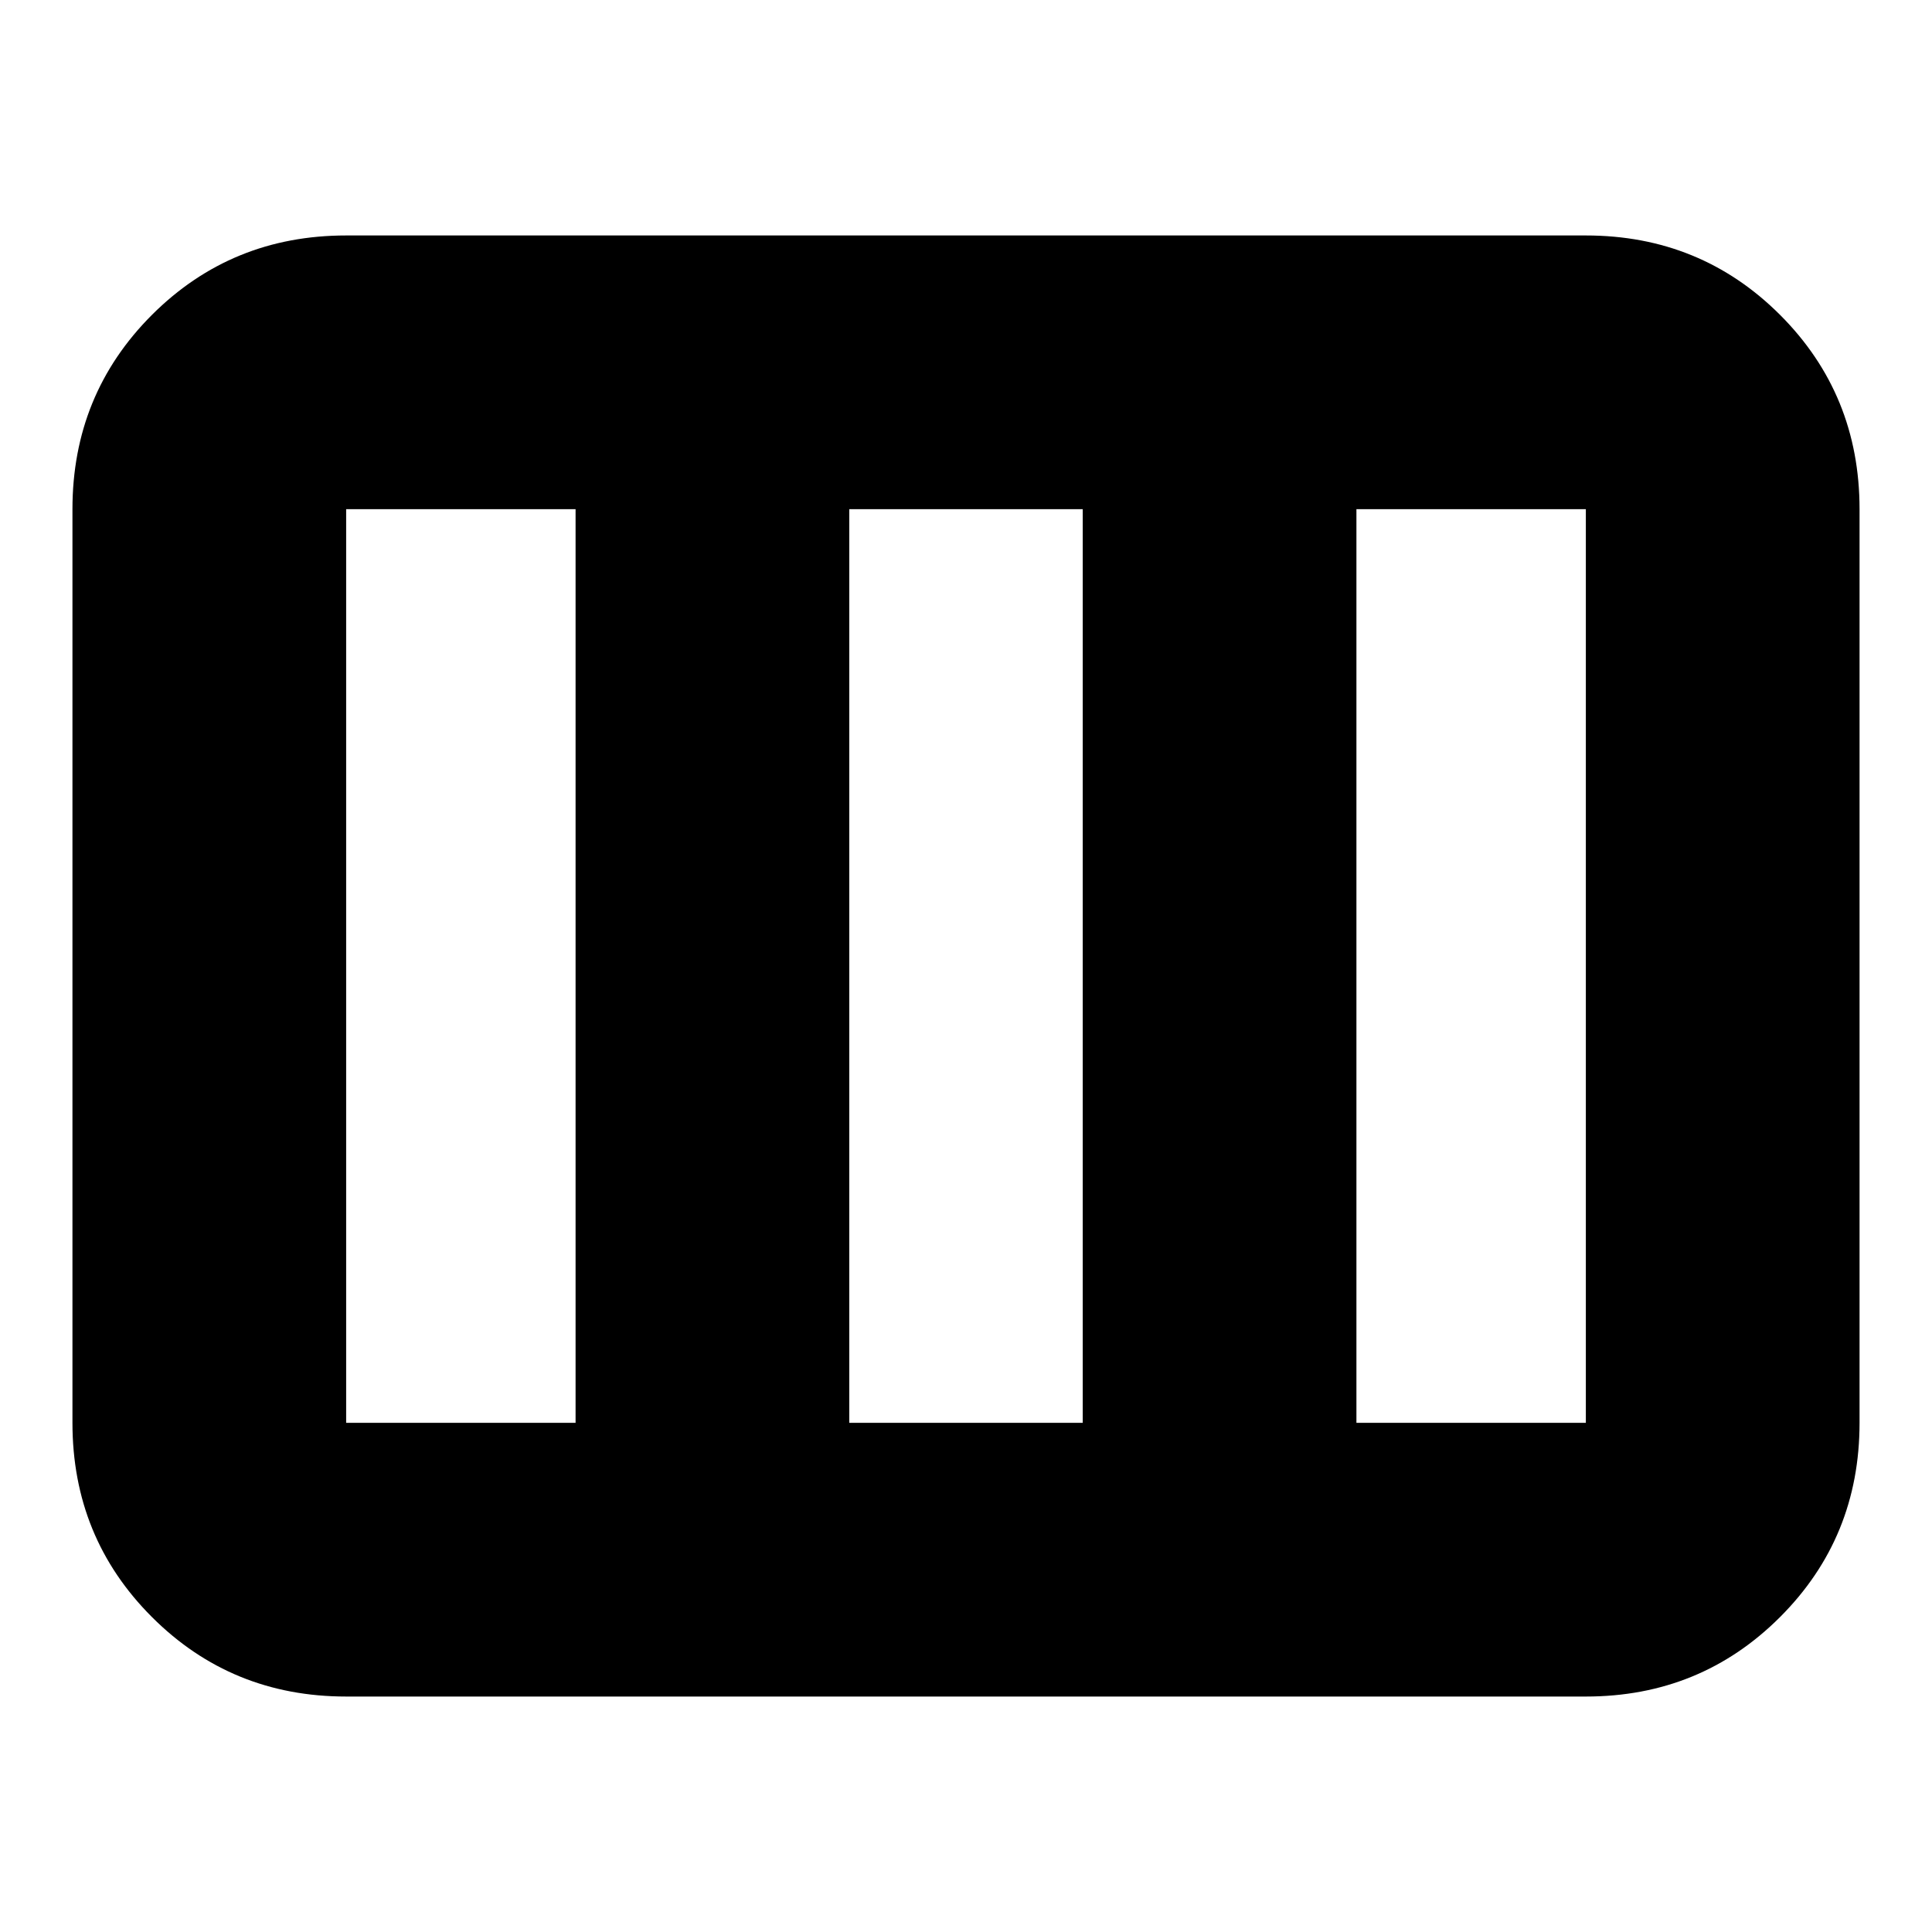 <svg xmlns="http://www.w3.org/2000/svg" height="24" width="24"><path d="M4.3 21.075q-1.425 0-2.413-.988Q.9 19.1.9 17.675V6.325q0-1.425.987-2.413.988-.987 2.413-.987h15.4q1.425 0 2.413.987.987.988.987 2.413v11.35q0 1.425-.987 2.412-.988.988-2.413.988Zm0-3.4h2.85V6.325H4.3v11.35Zm6.25 0h2.9V6.325h-2.9Zm6.3 0h2.85V6.325h-2.85Zm-6.3-11.35v11.35Z"/></svg>